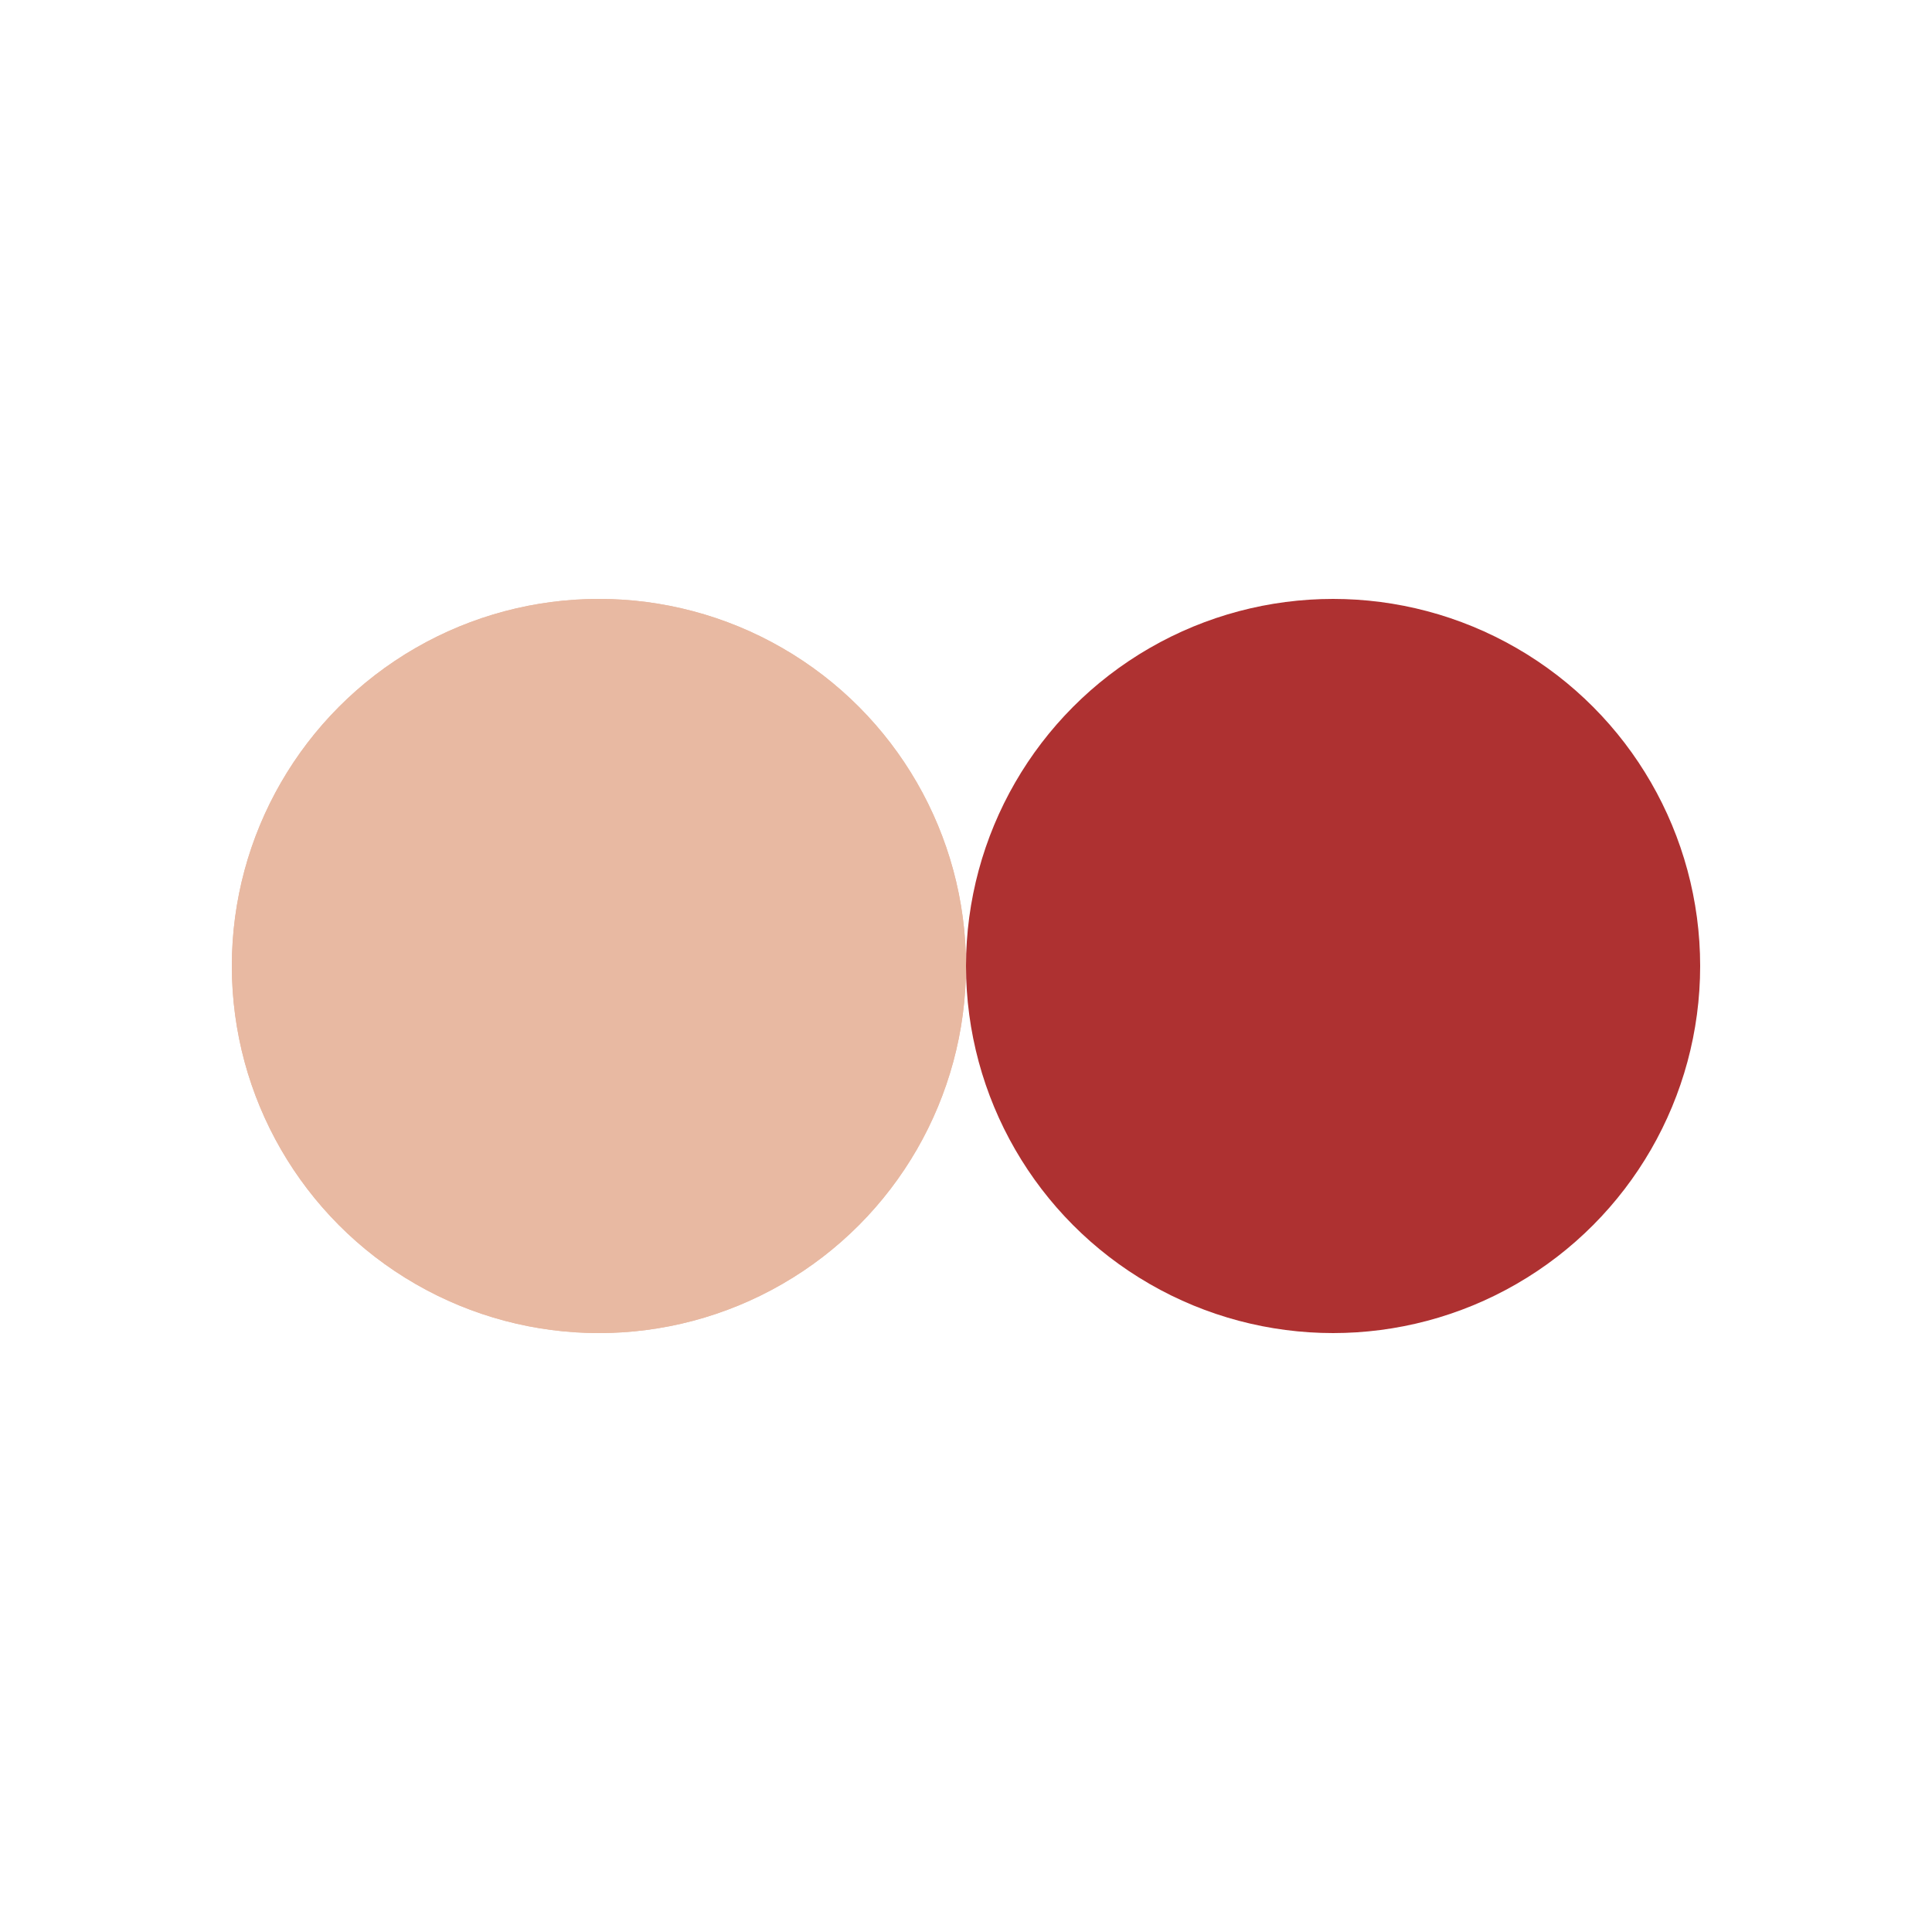 <?xml version="1.0" encoding="utf-8"?>
<svg xmlns="http://www.w3.org/2000/svg" xmlns:xlink="http://www.w3.org/1999/xlink" style="margin: auto; background: none; display: block; shape-rendering: auto;" width="104px" height="104px" viewBox="0 0 100 100" preserveAspectRatio="xMidYMid">
<circle cx="31" cy="50" fill="#e8b9a2" r="19">
  <animate attributeName="cx" repeatCount="indefinite" dur="1.075s" keyTimes="0;0.5;1" values="31;69;31" begin="-0.538s"></animate>
</circle>
<circle cx="69" cy="50" fill="#ae3131" r="19">
  <animate attributeName="cx" repeatCount="indefinite" dur="1.075s" keyTimes="0;0.5;1" values="31;69;31" begin="0s"></animate>
</circle>
<circle cx="31" cy="50" fill="#e8b9a2" r="19">
  <animate attributeName="cx" repeatCount="indefinite" dur="1.075s" keyTimes="0;0.5;1" values="31;69;31" begin="-0.538s"></animate>
  <animate attributeName="fill-opacity" values="0;0;1;1" calcMode="discrete" keyTimes="0;0.499;0.5;1" dur="1.075s" repeatCount="indefinite"></animate>
</circle>
<!-- [ldio] generated by https://loading.io/ --></svg>
